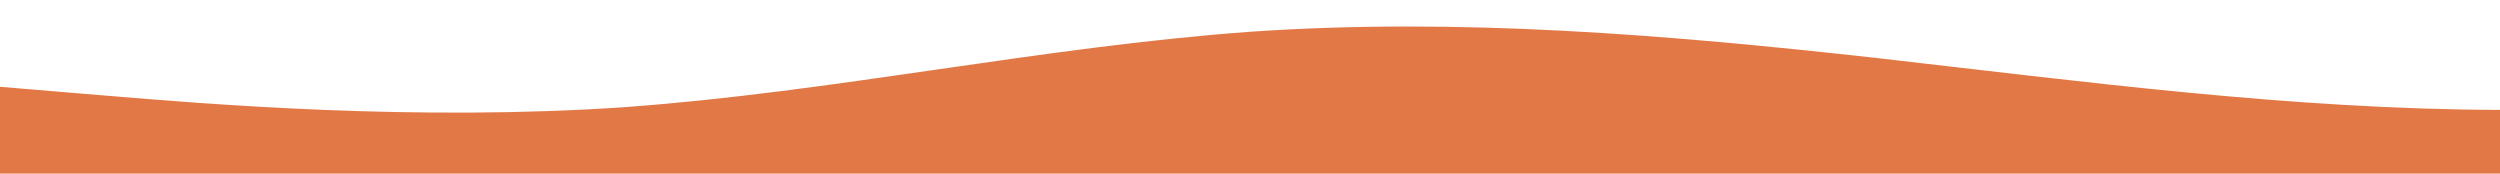 <?xml version="1.0" standalone="no"?>
<svg xmlns:xlink="http://www.w3.org/1999/xlink" id="wave" style="transform:rotate(0deg); transition: 0.3s" viewBox="0 0 1440 100" version="1.1" xmlns="http://www.w3.org/2000/svg"><defs><linearGradient id="sw-gradient-0" x1="0" x2="0" y1="1" y2="0"><stop stop-color="rgba(225, 120, 70, 1)" offset="0%"/><stop stop-color="rgba(225, 120, 70, 1)" offset="100%"/></linearGradient></defs><path style="transform:translate(0, 0px); opacity:1" fill="url(#sw-gradient-0)" d="M0,50L60,55C120,60,240,70,360,61.7C480,53,600,27,720,18.3C840,10,960,20,1080,33.3C1200,47,1320,63,1440,63.3C1560,63,1680,47,1800,36.7C1920,27,2040,23,2160,30C2280,37,2400,53,2520,58.3C2640,63,2760,57,2880,51.7C3000,47,3120,43,3240,35C3360,27,3480,13,3600,15C3720,17,3840,33,3960,45C4080,57,4200,63,4320,60C4440,57,4560,43,4680,35C4800,27,4920,23,5040,30C5160,37,5280,53,5400,51.7C5520,50,5640,30,5760,20C5880,10,6000,10,6120,16.7C6240,23,6360,37,6480,38.3C6600,40,6720,30,6840,23.3C6960,17,7080,13,7200,10C7320,7,7440,3,7560,13.3C7680,23,7800,47,7920,50C8040,53,8160,37,8280,30C8400,23,8520,27,8580,28.3L8640,30L8640,100L8580,100C8520,100,8400,100,8280,100C8160,100,8040,100,7920,100C7800,100,7680,100,7560,100C7440,100,7320,100,7200,100C7080,100,6960,100,6840,100C6720,100,6600,100,6480,100C6360,100,6240,100,6120,100C6000,100,5880,100,5760,100C5640,100,5520,100,5400,100C5280,100,5160,100,5040,100C4920,100,4800,100,4680,100C4560,100,4440,100,4320,100C4200,100,4080,100,3960,100C3840,100,3720,100,3600,100C3480,100,3360,100,3240,100C3120,100,3000,100,2880,100C2760,100,2640,100,2520,100C2400,100,2280,100,2160,100C2040,100,1920,100,1800,100C1680,100,1560,100,1440,100C1320,100,1200,100,1080,100C960,100,840,100,720,100C600,100,480,100,360,100C240,100,120,100,60,100L0,100Z"/></svg>